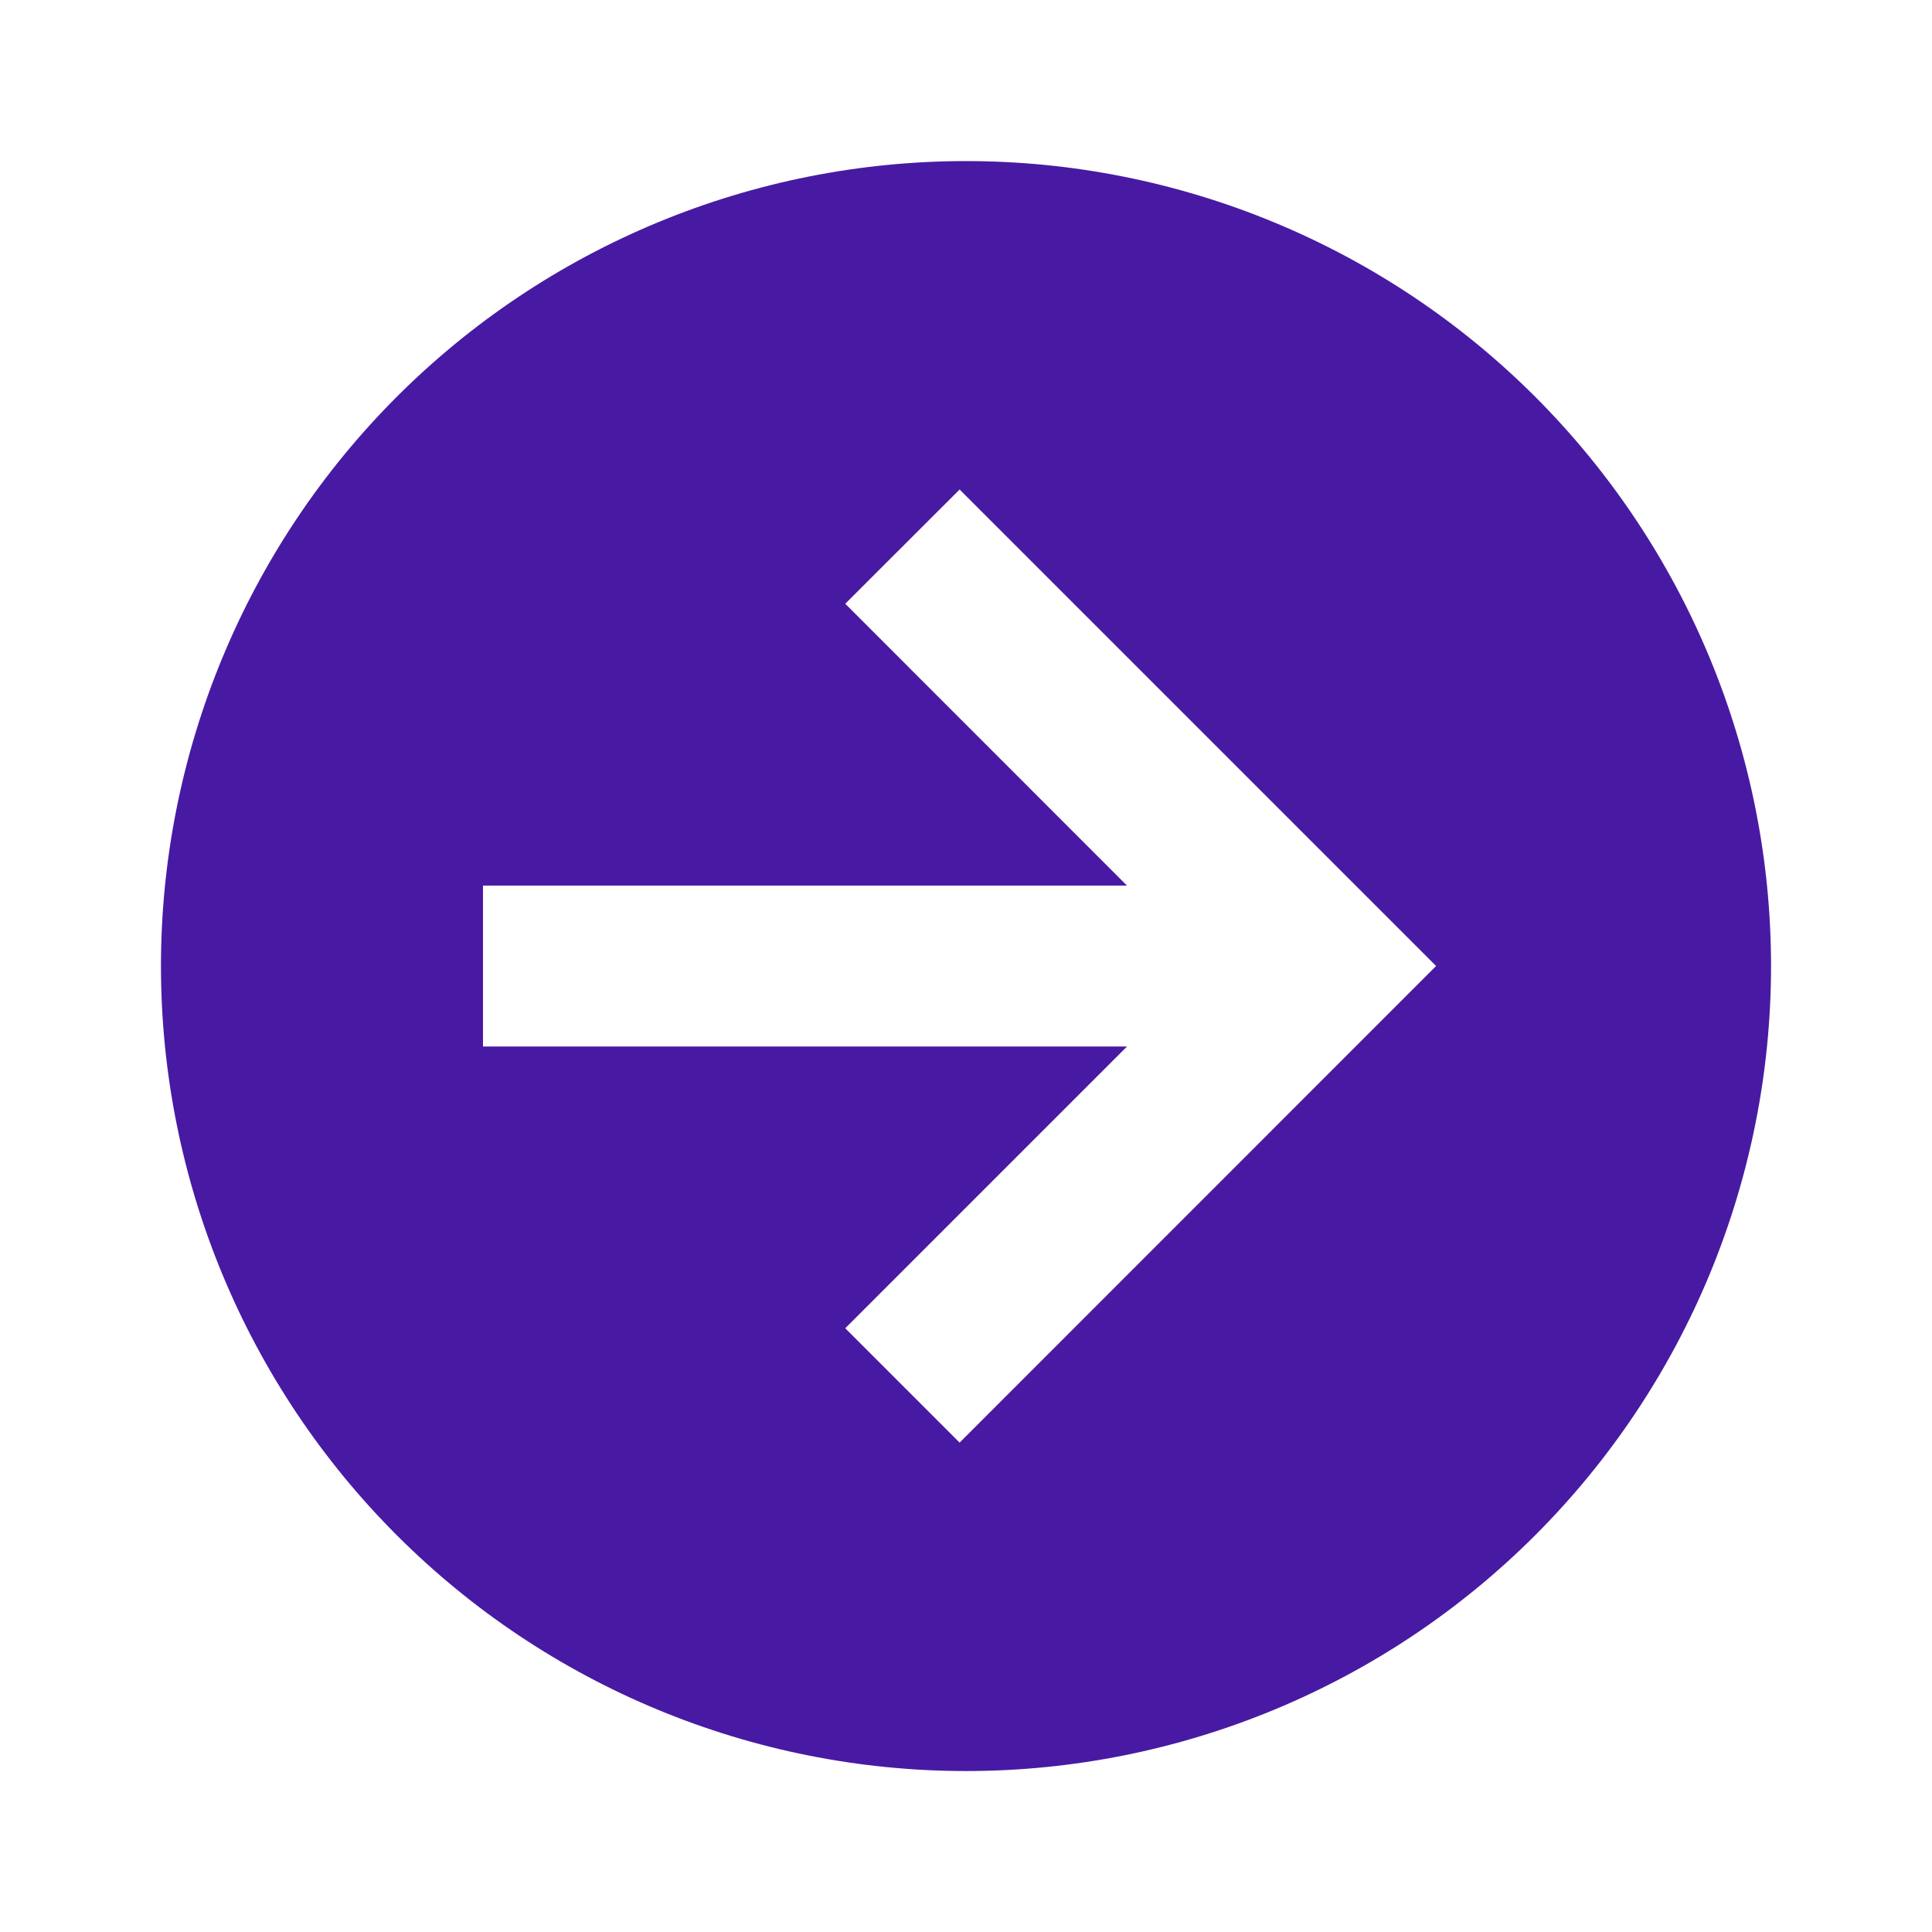<svg width="16" height="16" viewBox="0 0 16 16" fill="none" xmlns="http://www.w3.org/2000/svg">
<path d="M4 8.667L9.333 8.667L7 11L7.947 11.947L11.893 8L7.947 4.054L7 5L9.333 7.334L4 7.334L4 8.667ZM14.667 8C14.667 8.876 14.494 9.743 14.159 10.552C13.824 11.36 13.333 12.095 12.714 12.714C11.464 13.965 9.768 14.667 8 14.667C6.232 14.667 4.536 13.965 3.286 12.714C2.036 11.464 1.333 9.768 1.333 8C1.333 7.125 1.506 6.258 1.841 5.449C2.176 4.64 2.667 3.905 3.286 3.286C3.905 2.667 4.64 2.176 5.449 1.841C6.258 1.506 7.125 1.334 8 1.334C9.768 1.334 11.464 2.036 12.714 3.286C13.964 4.537 14.667 6.232 14.667 8Z" fill="#481AA3"/>
</svg>
